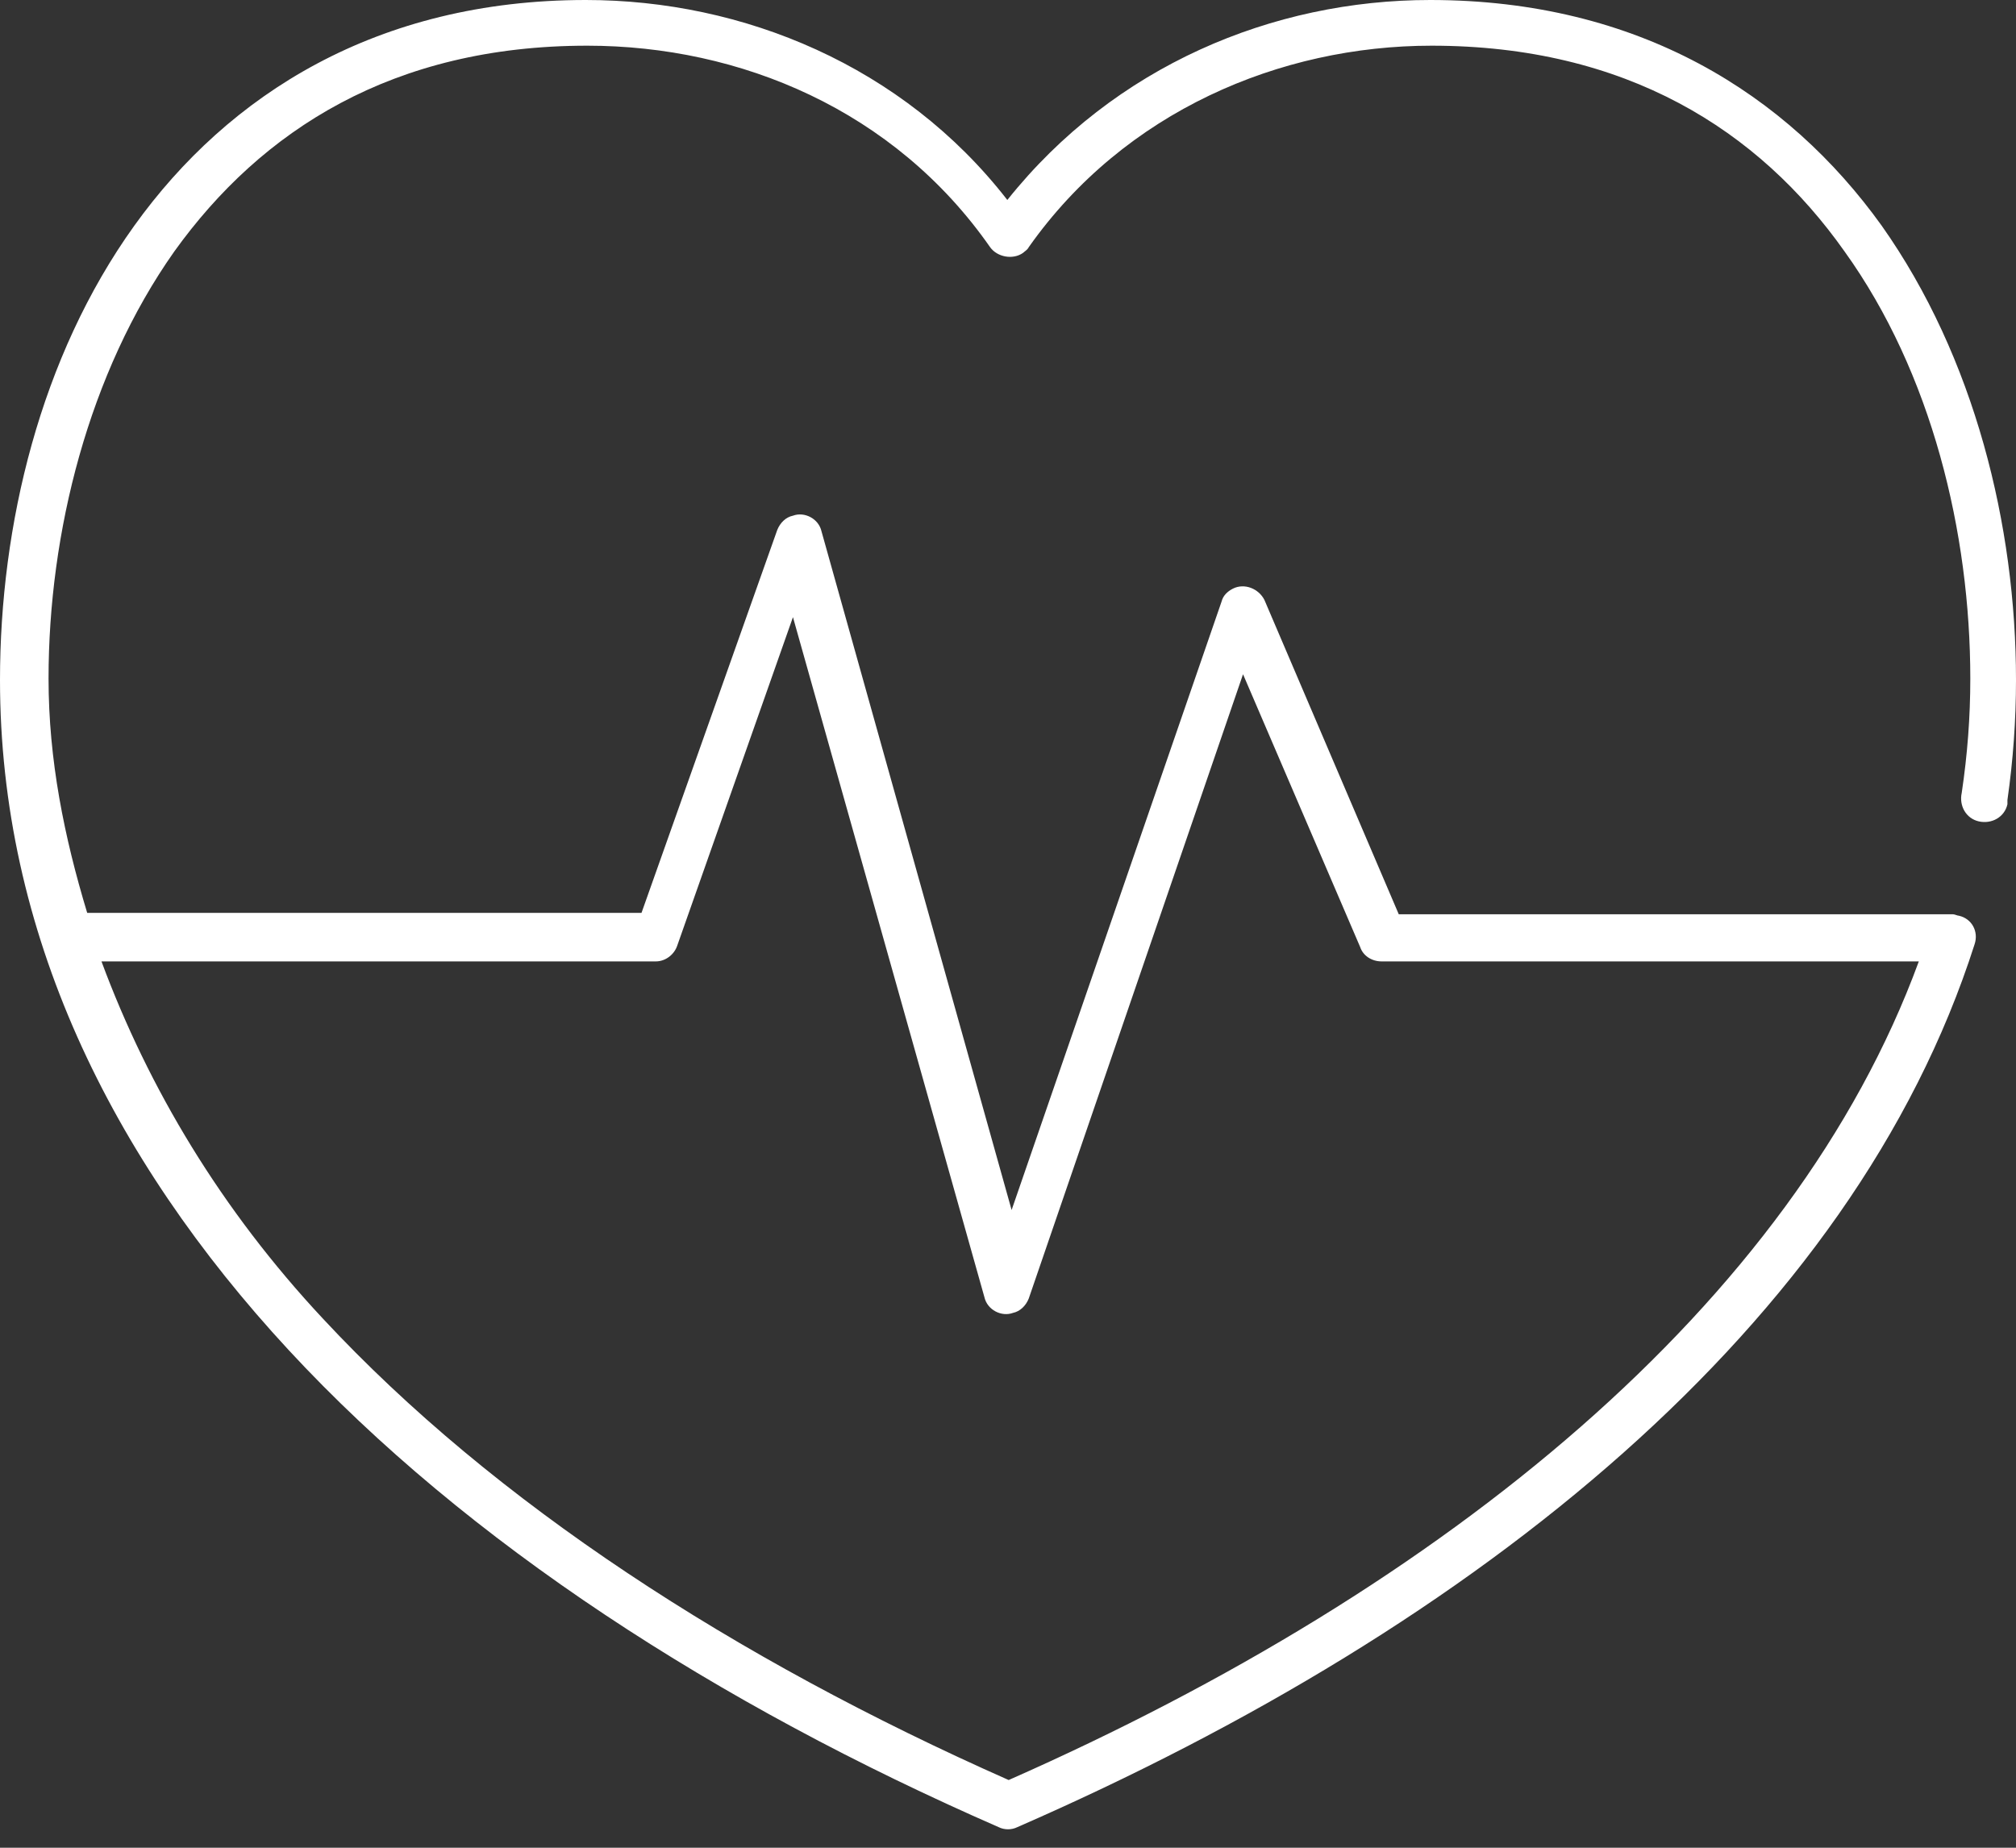 <svg width="24" height="22" viewBox="0 0 24 22" fill="none" xmlns="http://www.w3.org/2000/svg">
<rect x="0" y="0" width="24" height="22" fill="#333333" stroke="none"/>
<path d="M6.974 0C4.49 0 2.721 1.123 1.599 2.687C0.476 4.252 0 6.259 0 8.096C0 11.09 1.31 13.777 3.436 16.074C5.562 18.37 8.539 20.292 11.889 21.755C11.957 21.789 12.043 21.789 12.111 21.755C17.605 19.357 22.061 15.768 23.507 11.243C23.558 11.09 23.473 10.937 23.32 10.903C23.303 10.903 23.269 10.886 23.252 10.886H16.652L15.053 7.144C14.985 7.008 14.815 6.94 14.679 7.008C14.611 7.042 14.56 7.093 14.543 7.161L12.043 14.407L9.78 6.327C9.746 6.174 9.576 6.089 9.44 6.14C9.355 6.157 9.287 6.225 9.253 6.31L7.637 10.869H1.038C0.765 9.967 0.578 9.049 0.578 8.079C0.578 6.344 1.055 4.439 2.075 2.994C3.113 1.548 4.678 0.544 6.991 0.544C8.811 0.544 10.648 1.31 11.787 2.943C11.872 3.062 12.059 3.096 12.179 3.011C12.196 2.994 12.23 2.977 12.247 2.943C13.386 1.327 15.24 0.544 17.043 0.544C19.357 0.544 20.938 1.548 21.959 2.994C22.997 4.439 23.456 6.344 23.456 8.079C23.456 8.539 23.422 8.981 23.354 9.44C23.32 9.593 23.405 9.746 23.558 9.78C23.711 9.814 23.864 9.729 23.898 9.576C23.898 9.559 23.898 9.542 23.898 9.525C23.966 9.049 24 8.573 24 8.096C24 6.259 23.507 4.252 22.401 2.687C21.279 1.123 19.51 0 17.026 0C15.155 0 13.267 0.782 11.992 2.381C10.75 0.782 8.845 0 6.974 0ZM22.843 11.447C21.347 15.529 17.213 18.897 12.008 21.194C8.743 19.748 5.885 17.894 3.844 15.7C2.636 14.407 1.769 12.961 1.208 11.447H7.807C7.926 11.447 8.028 11.362 8.062 11.26L9.44 7.348L11.719 15.444C11.753 15.597 11.923 15.682 12.059 15.632C12.145 15.614 12.213 15.546 12.247 15.461L14.798 8.028L16.193 11.277C16.227 11.379 16.329 11.447 16.448 11.447" fill="white"/>
</svg>
